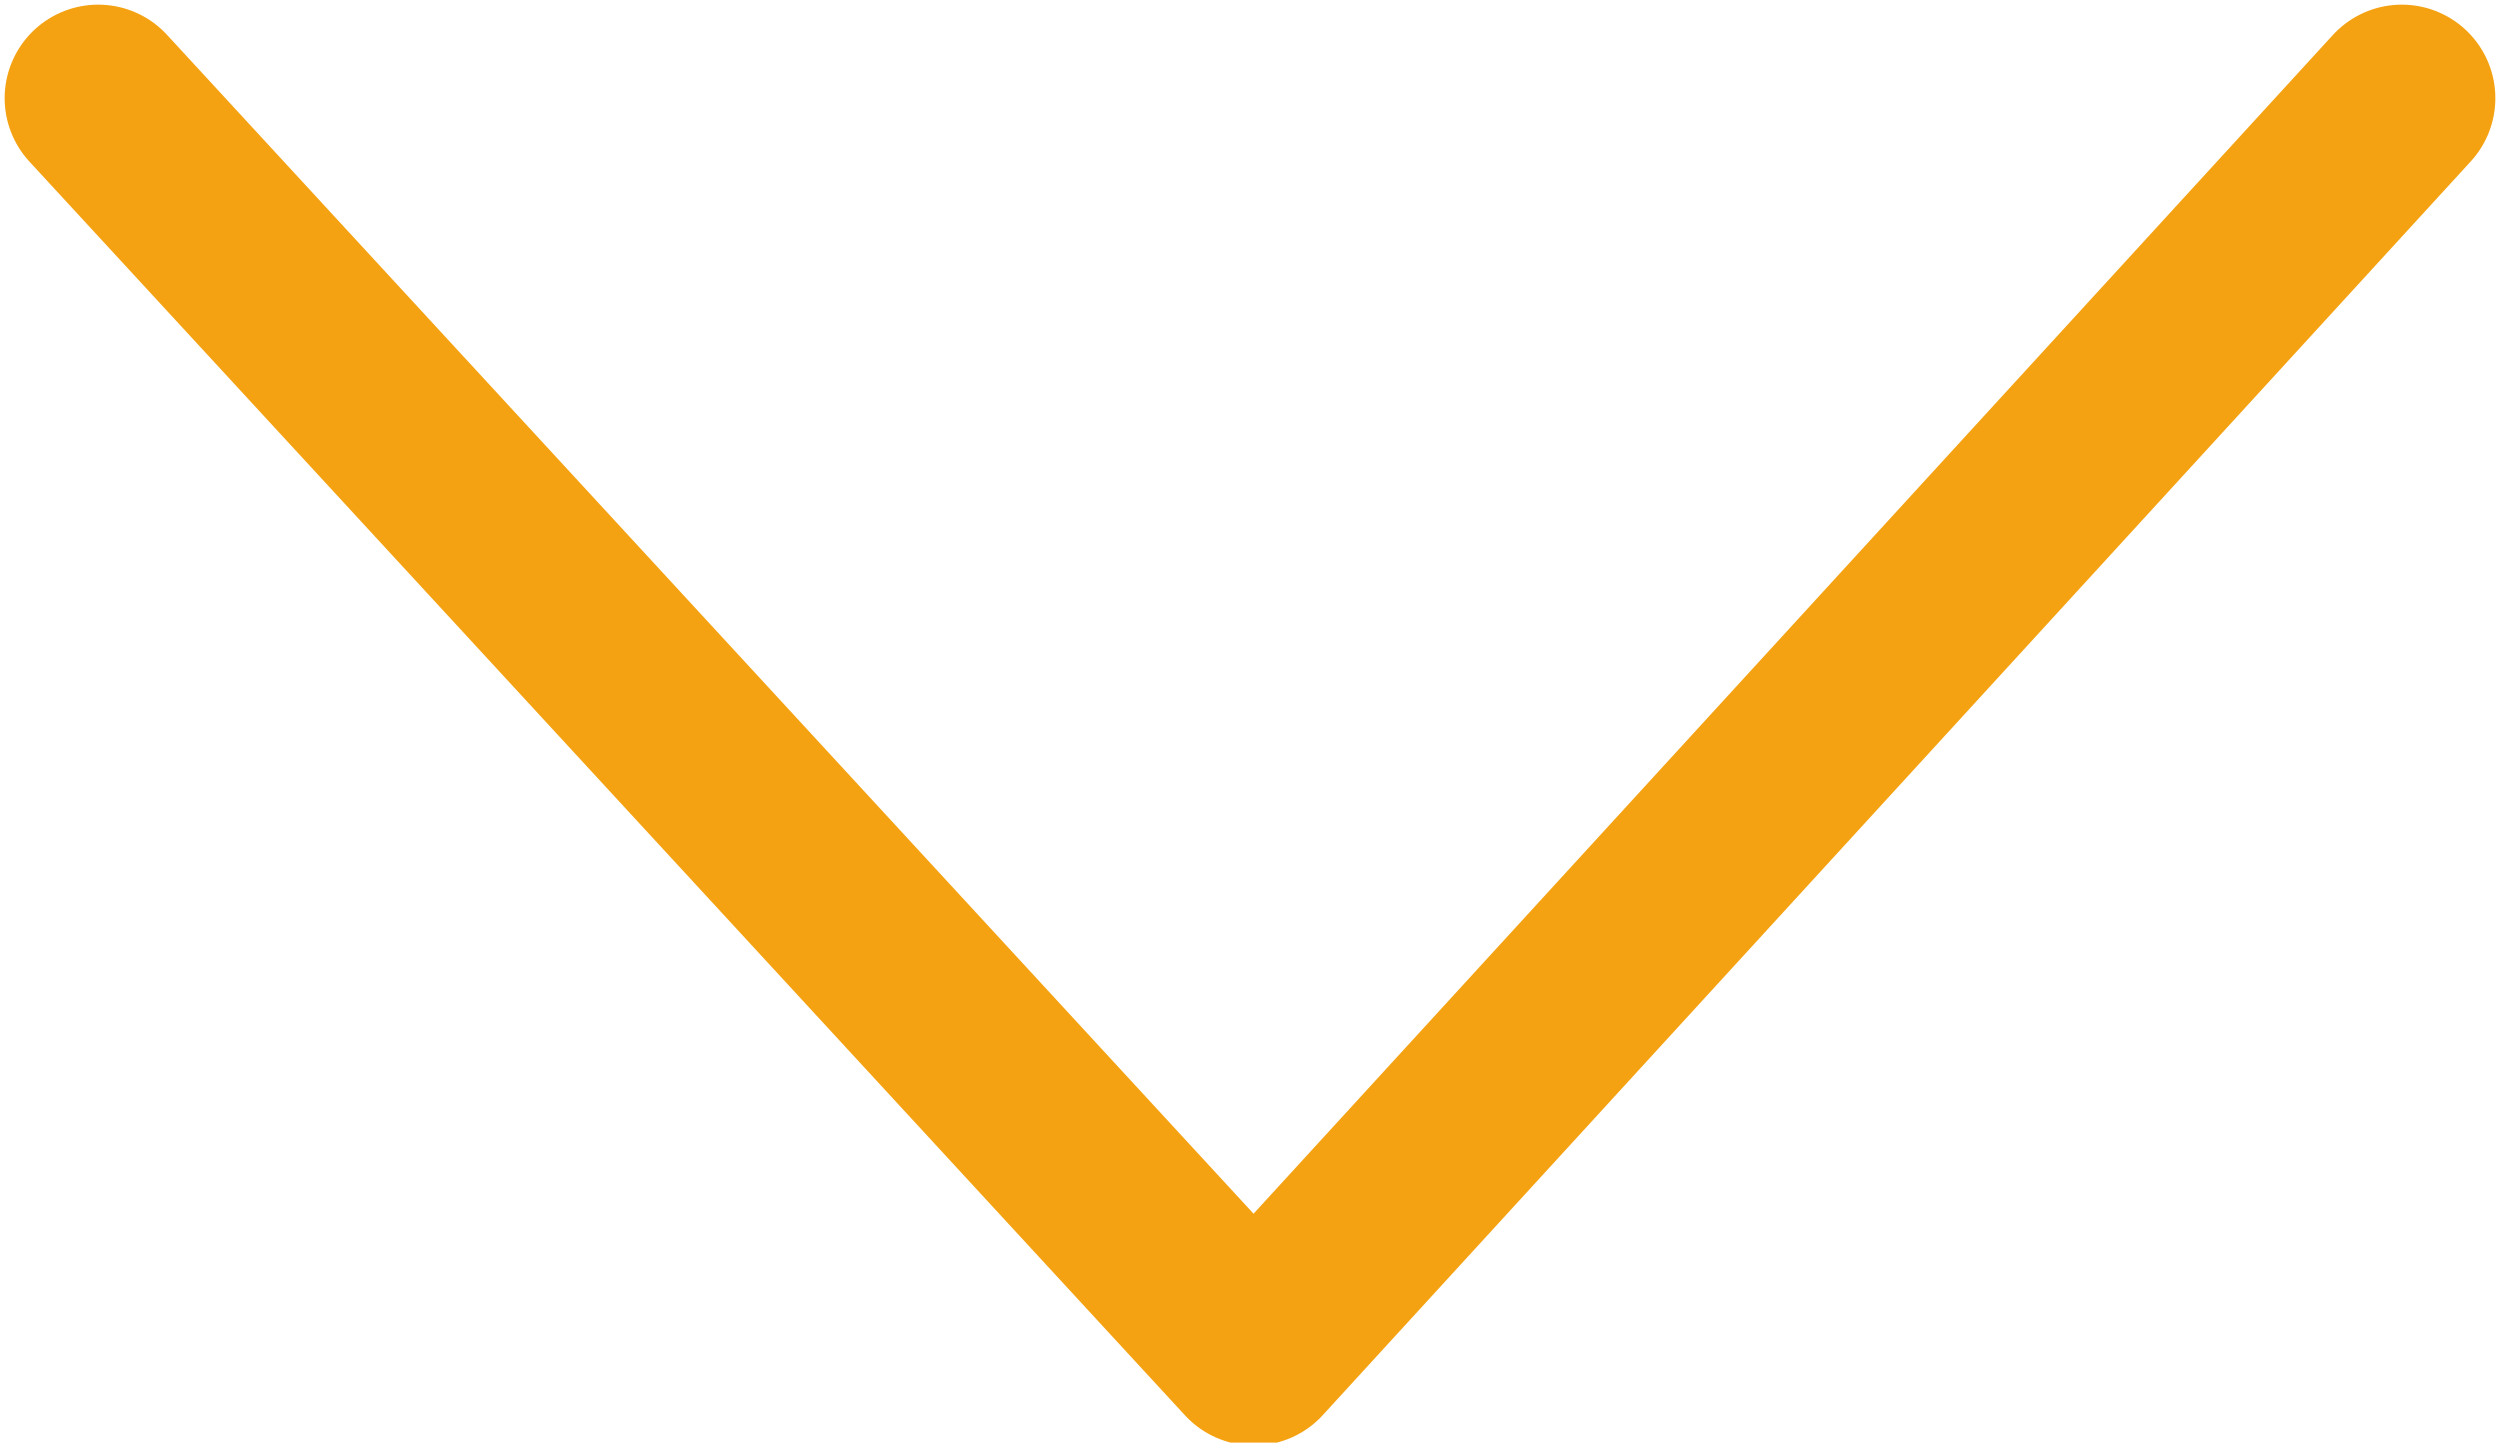 <?xml version="1.0" encoding="utf-8"?>
<!-- Generator: Adobe Illustrator 16.0.0, SVG Export Plug-In . SVG Version: 6.00 Build 0)  -->
<!DOCTYPE svg PUBLIC "-//W3C//DTD SVG 1.1//EN" "http://www.w3.org/Graphics/SVG/1.1/DTD/svg11.dtd">
<svg version="1.1" id="Capa_1" xmlns="http://www.w3.org/2000/svg" xmlns:xlink="http://www.w3.org/1999/xlink" x="0px" y="0px"
	 width="33.1px" height="19.1px" viewBox="0 0 33.1 19.1" style="enable-background:new 0 0 33.1 19.1;" xml:space="preserve">
<polyline style="fill:none;stroke:#F5A212;stroke-width:2.477;stroke-linecap:round;stroke-linejoin:round;stroke-miterlimit:10;" points="
	31.8,1.3 16.6,17.9 1.3,1.3 "/>
</svg>
